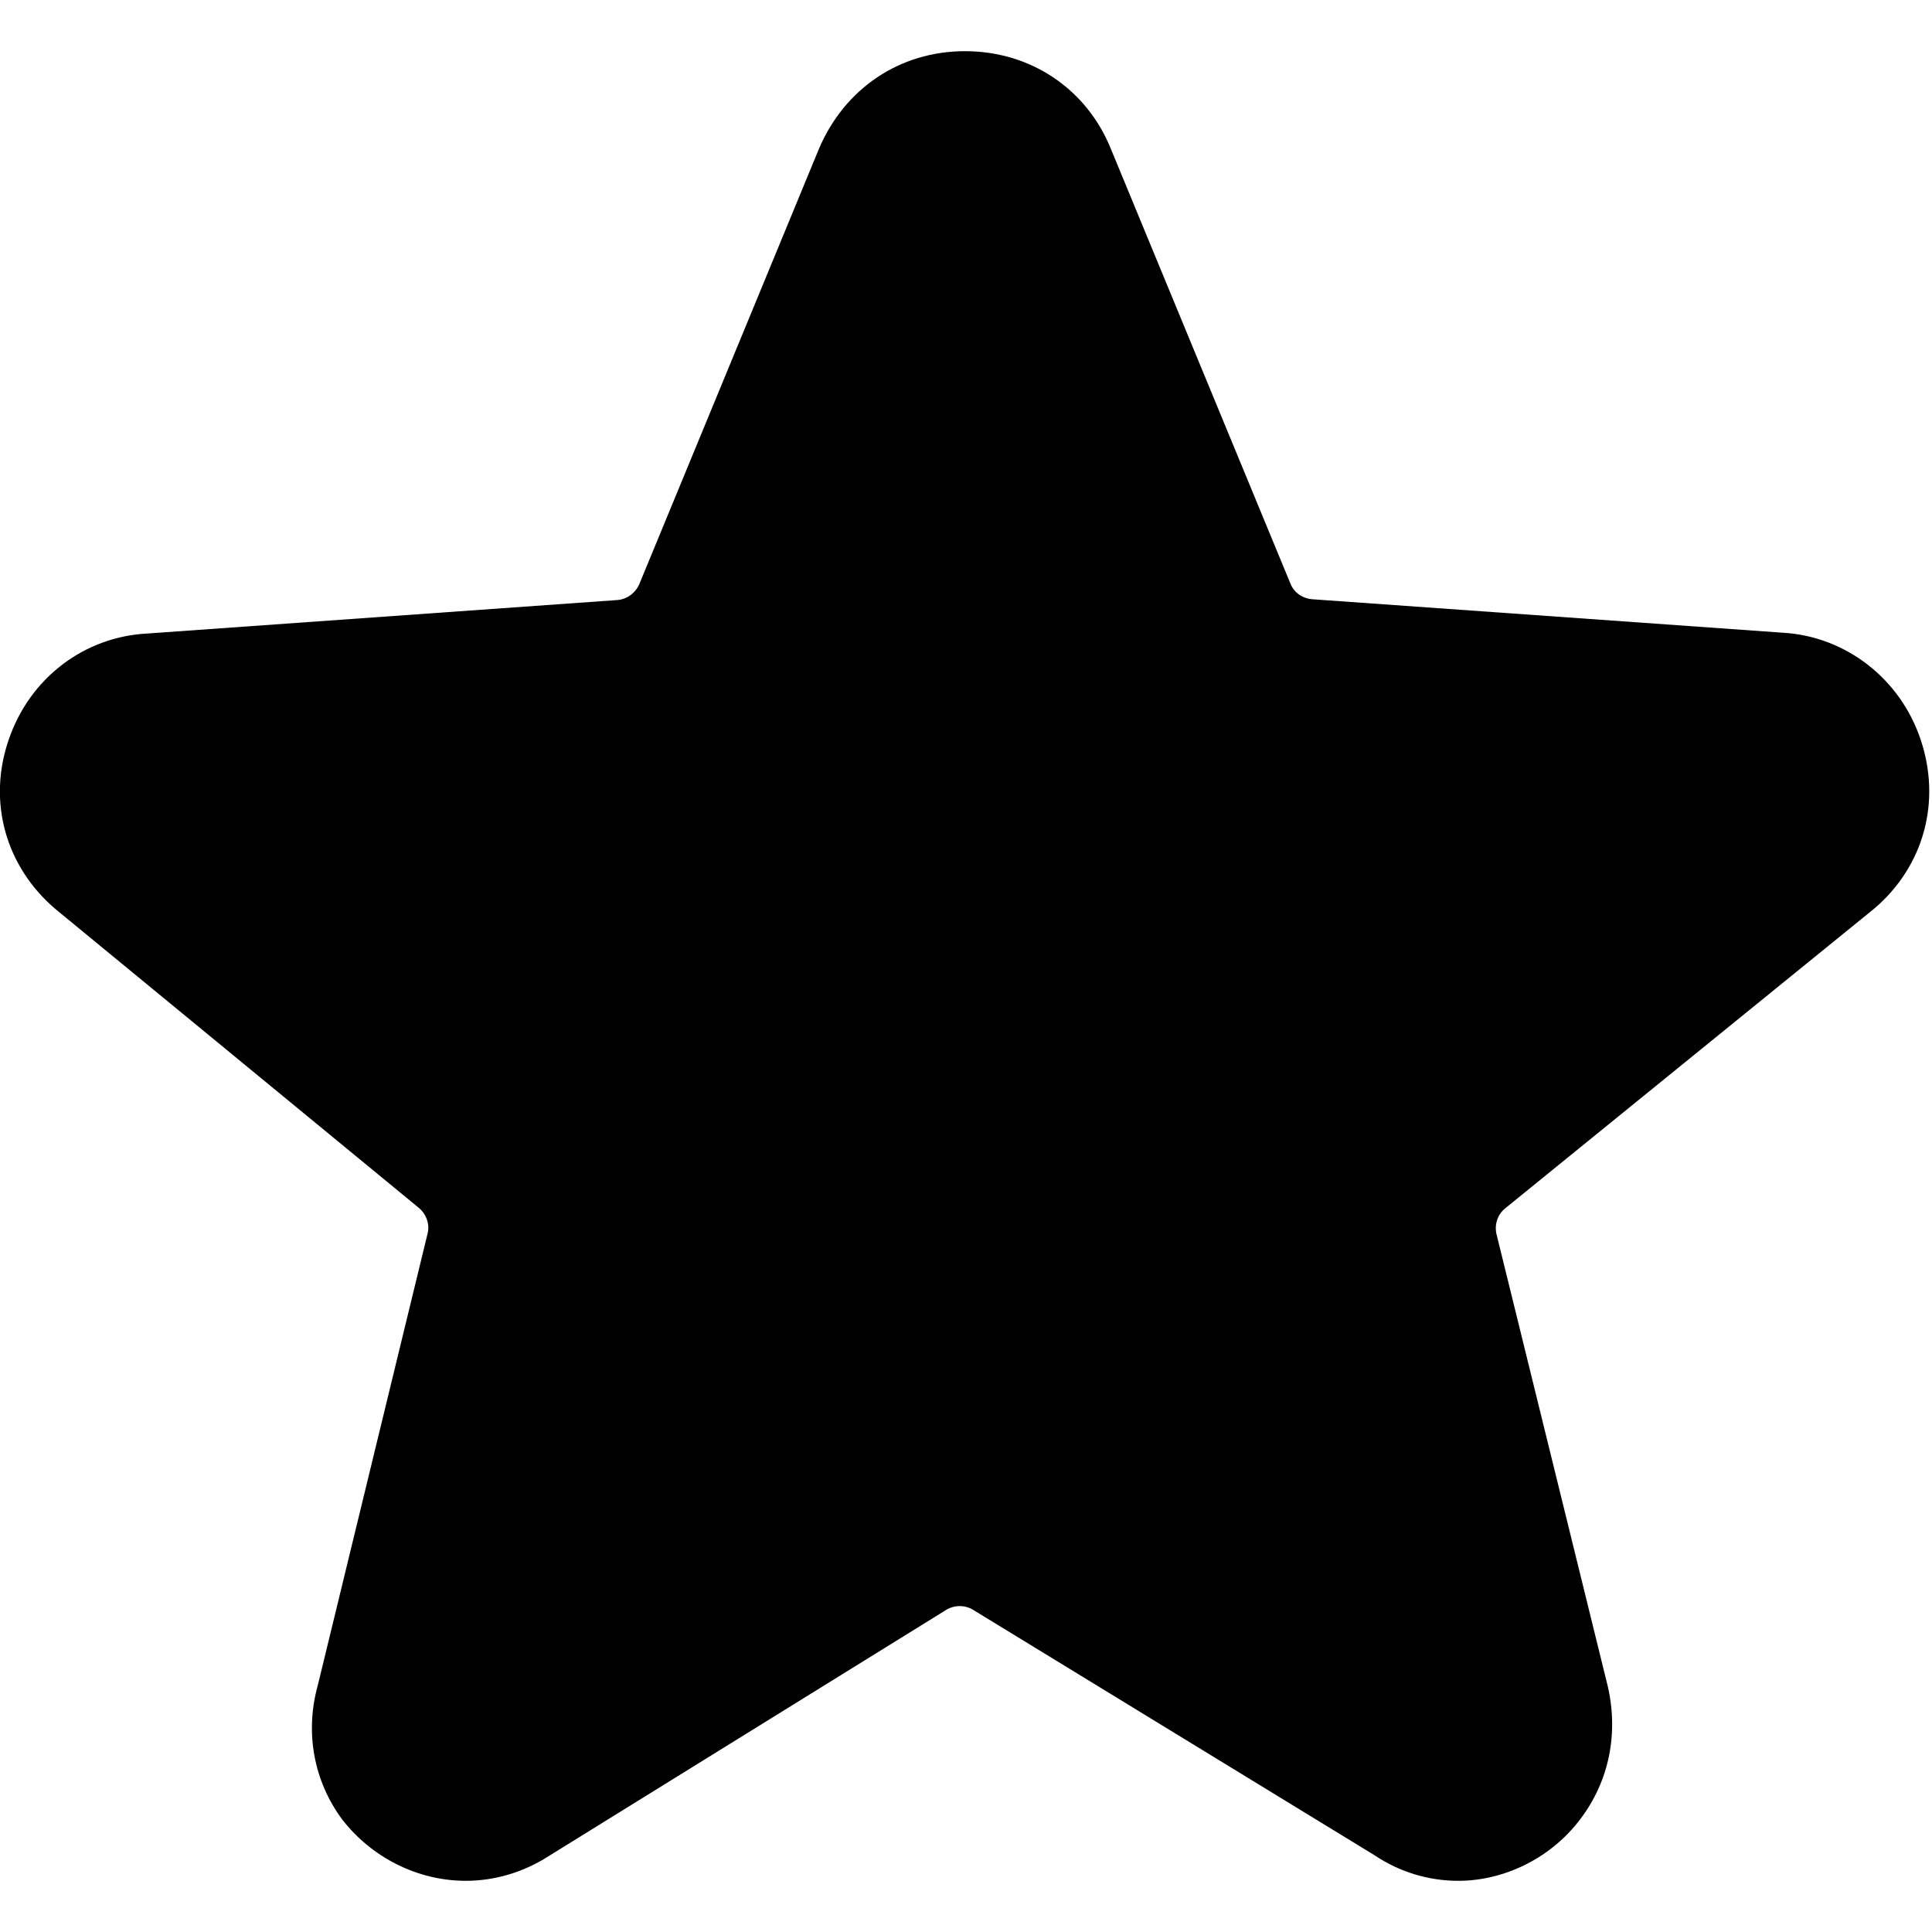 <?xml version="1.0" encoding="utf-8"?>
<!-- Generator: Adobe Illustrator 22.0.1, SVG Export Plug-In . SVG Version: 6.00 Build 0)  -->
<svg version="1.1" id="Capa_1" xmlns="http://www.w3.org/2000/svg" xmlns:xlink="http://www.w3.org/1999/xlink" x="0px" y="0px"
	 viewBox="0 0 490.7 490.7" style="enable-background:new 0 0 490.7 490.7;" xml:space="preserve">
<path d="M487.8,187.8c-5.2-15.5-19.1-26.2-35-27.1l-119.5-8.5c-2.5-0.2-4.7-1.7-5.6-4.1L282.1,37.7C275.9,22.5,261.7,13,245.1,13
	c-16.6,0-30.6,9.5-37.1,24.8l-45.6,110.5c-1,2.3-3.1,3.9-5.6,4.1l-119.3,8.5c-16.2,0.8-30,11.4-35.3,27c-5.4,15.7-0.8,32.2,11.9,43
	l92.3,75.9c1.9,1.6,2.8,4.2,2.2,6.5L80.7,428.1c-3.3,11.9-1,24.3,6.2,34c7.5,9.7,19.2,15.6,31.4,15.6c7.6,0,14.9-2.3,21.1-6.3
	l100.9-62.5c2.1-1.3,4.8-1.3,6.9,0l101.9,62.3c6.4,4.3,13.8,6.5,21.3,6.5c11.4,0,22.9-5.5,30.3-14.8c7.7-9.6,10.5-21.9,7.7-34.4
	l-28.3-115c-0.6-2.5,0.3-5.1,2.2-6.6l93.7-76.1C488.7,220,493.1,203.5,487.8,187.8z"/>
</svg>
